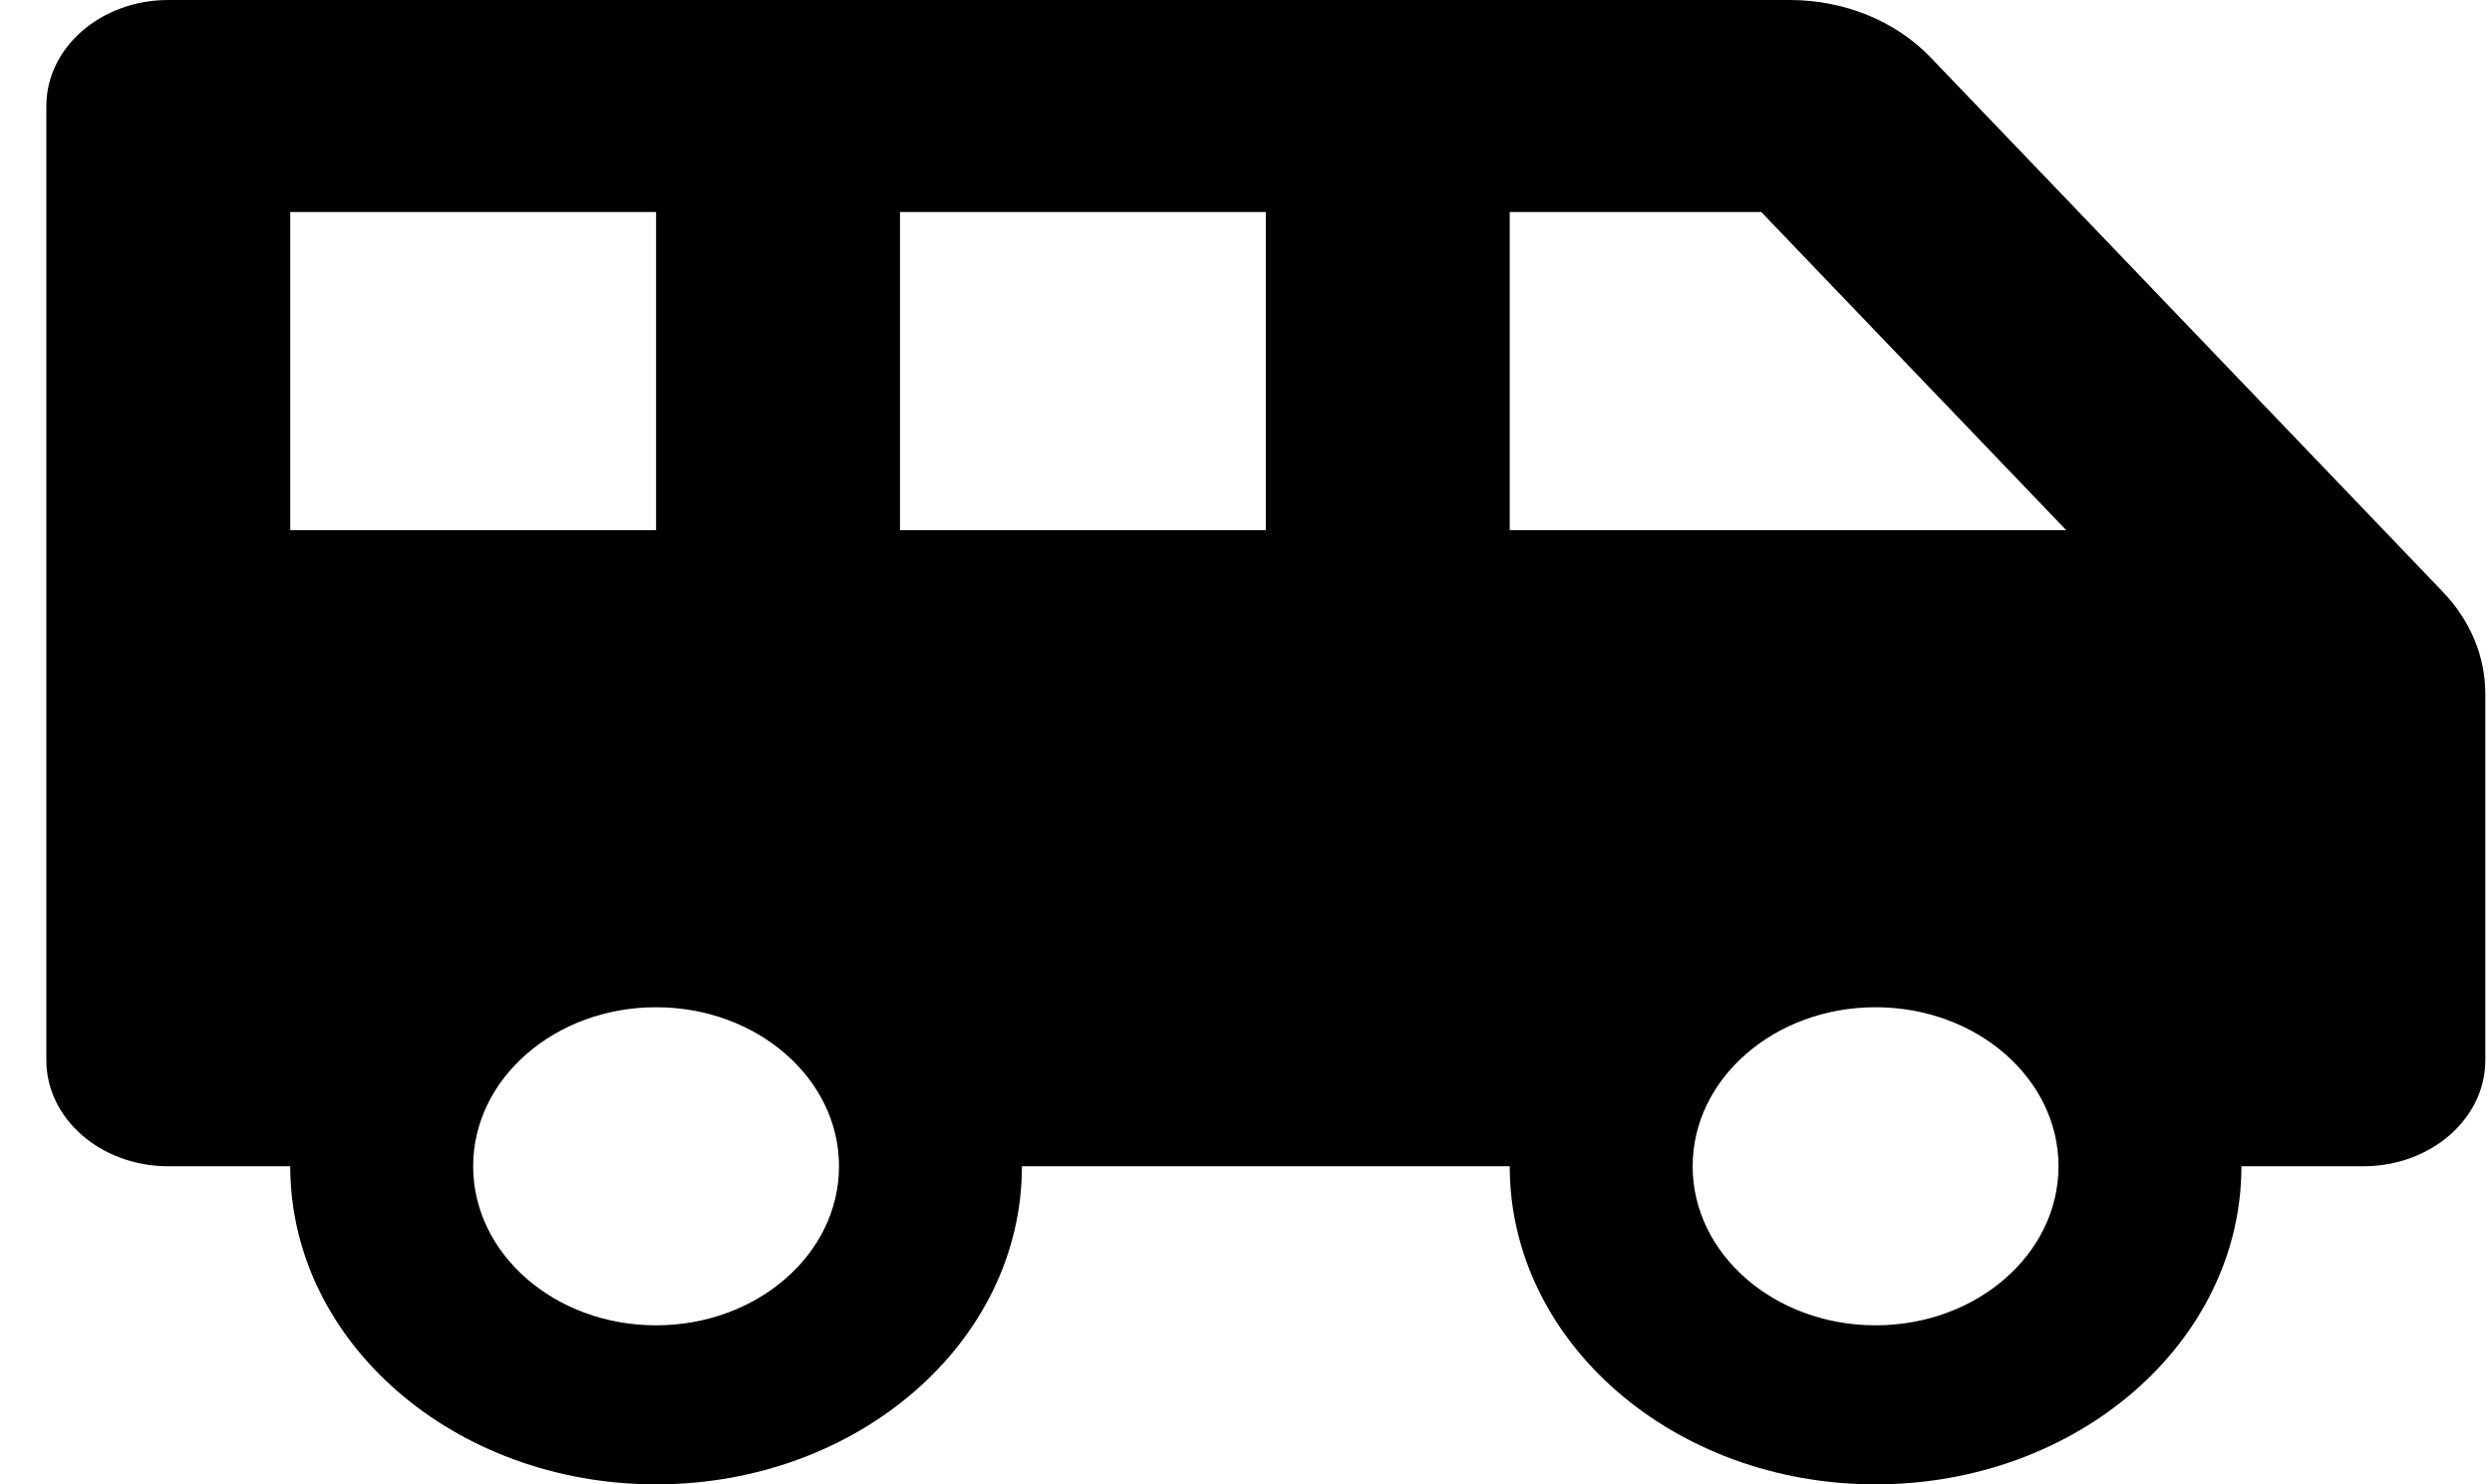<svg width="47" height="28" viewBox="0 0 47 28" fill="none" xmlns="http://www.w3.org/2000/svg">
<path d="M46.075 11.166L36.408 1.079C36.084 0.742 35.679 0.47 35.221 0.283C34.763 0.097 34.264 7.64591e-05 33.758 0H3.174C1.904 0 0.874 0.896 0.874 2V20C0.874 21.104 1.904 22 3.174 22H5.474C5.474 25.314 8.563 28 12.374 28C16.185 28 19.274 25.314 19.274 22H28.474C28.474 25.314 31.563 28 35.374 28C39.185 28 42.274 25.314 42.274 22H44.574C45.844 22 46.874 21.104 46.874 20V13.086C46.874 12.384 46.591 11.705 46.075 11.166ZM5.474 10V4H12.374V10H5.474ZM12.374 25C10.469 25 8.924 23.657 8.924 22C8.924 20.343 10.469 19 12.374 19C14.279 19 15.824 20.343 15.824 22C15.824 23.657 14.279 25 12.374 25ZM23.874 10H16.974V4H23.874V10ZM35.374 25C33.469 25 31.924 23.657 31.924 22C31.924 20.343 33.469 19 35.374 19C37.279 19 38.824 20.343 38.824 22C38.824 23.657 37.279 25 35.374 25ZM28.474 10V4H33.219L38.969 10H28.474Z" fill="black"/>
</svg>
